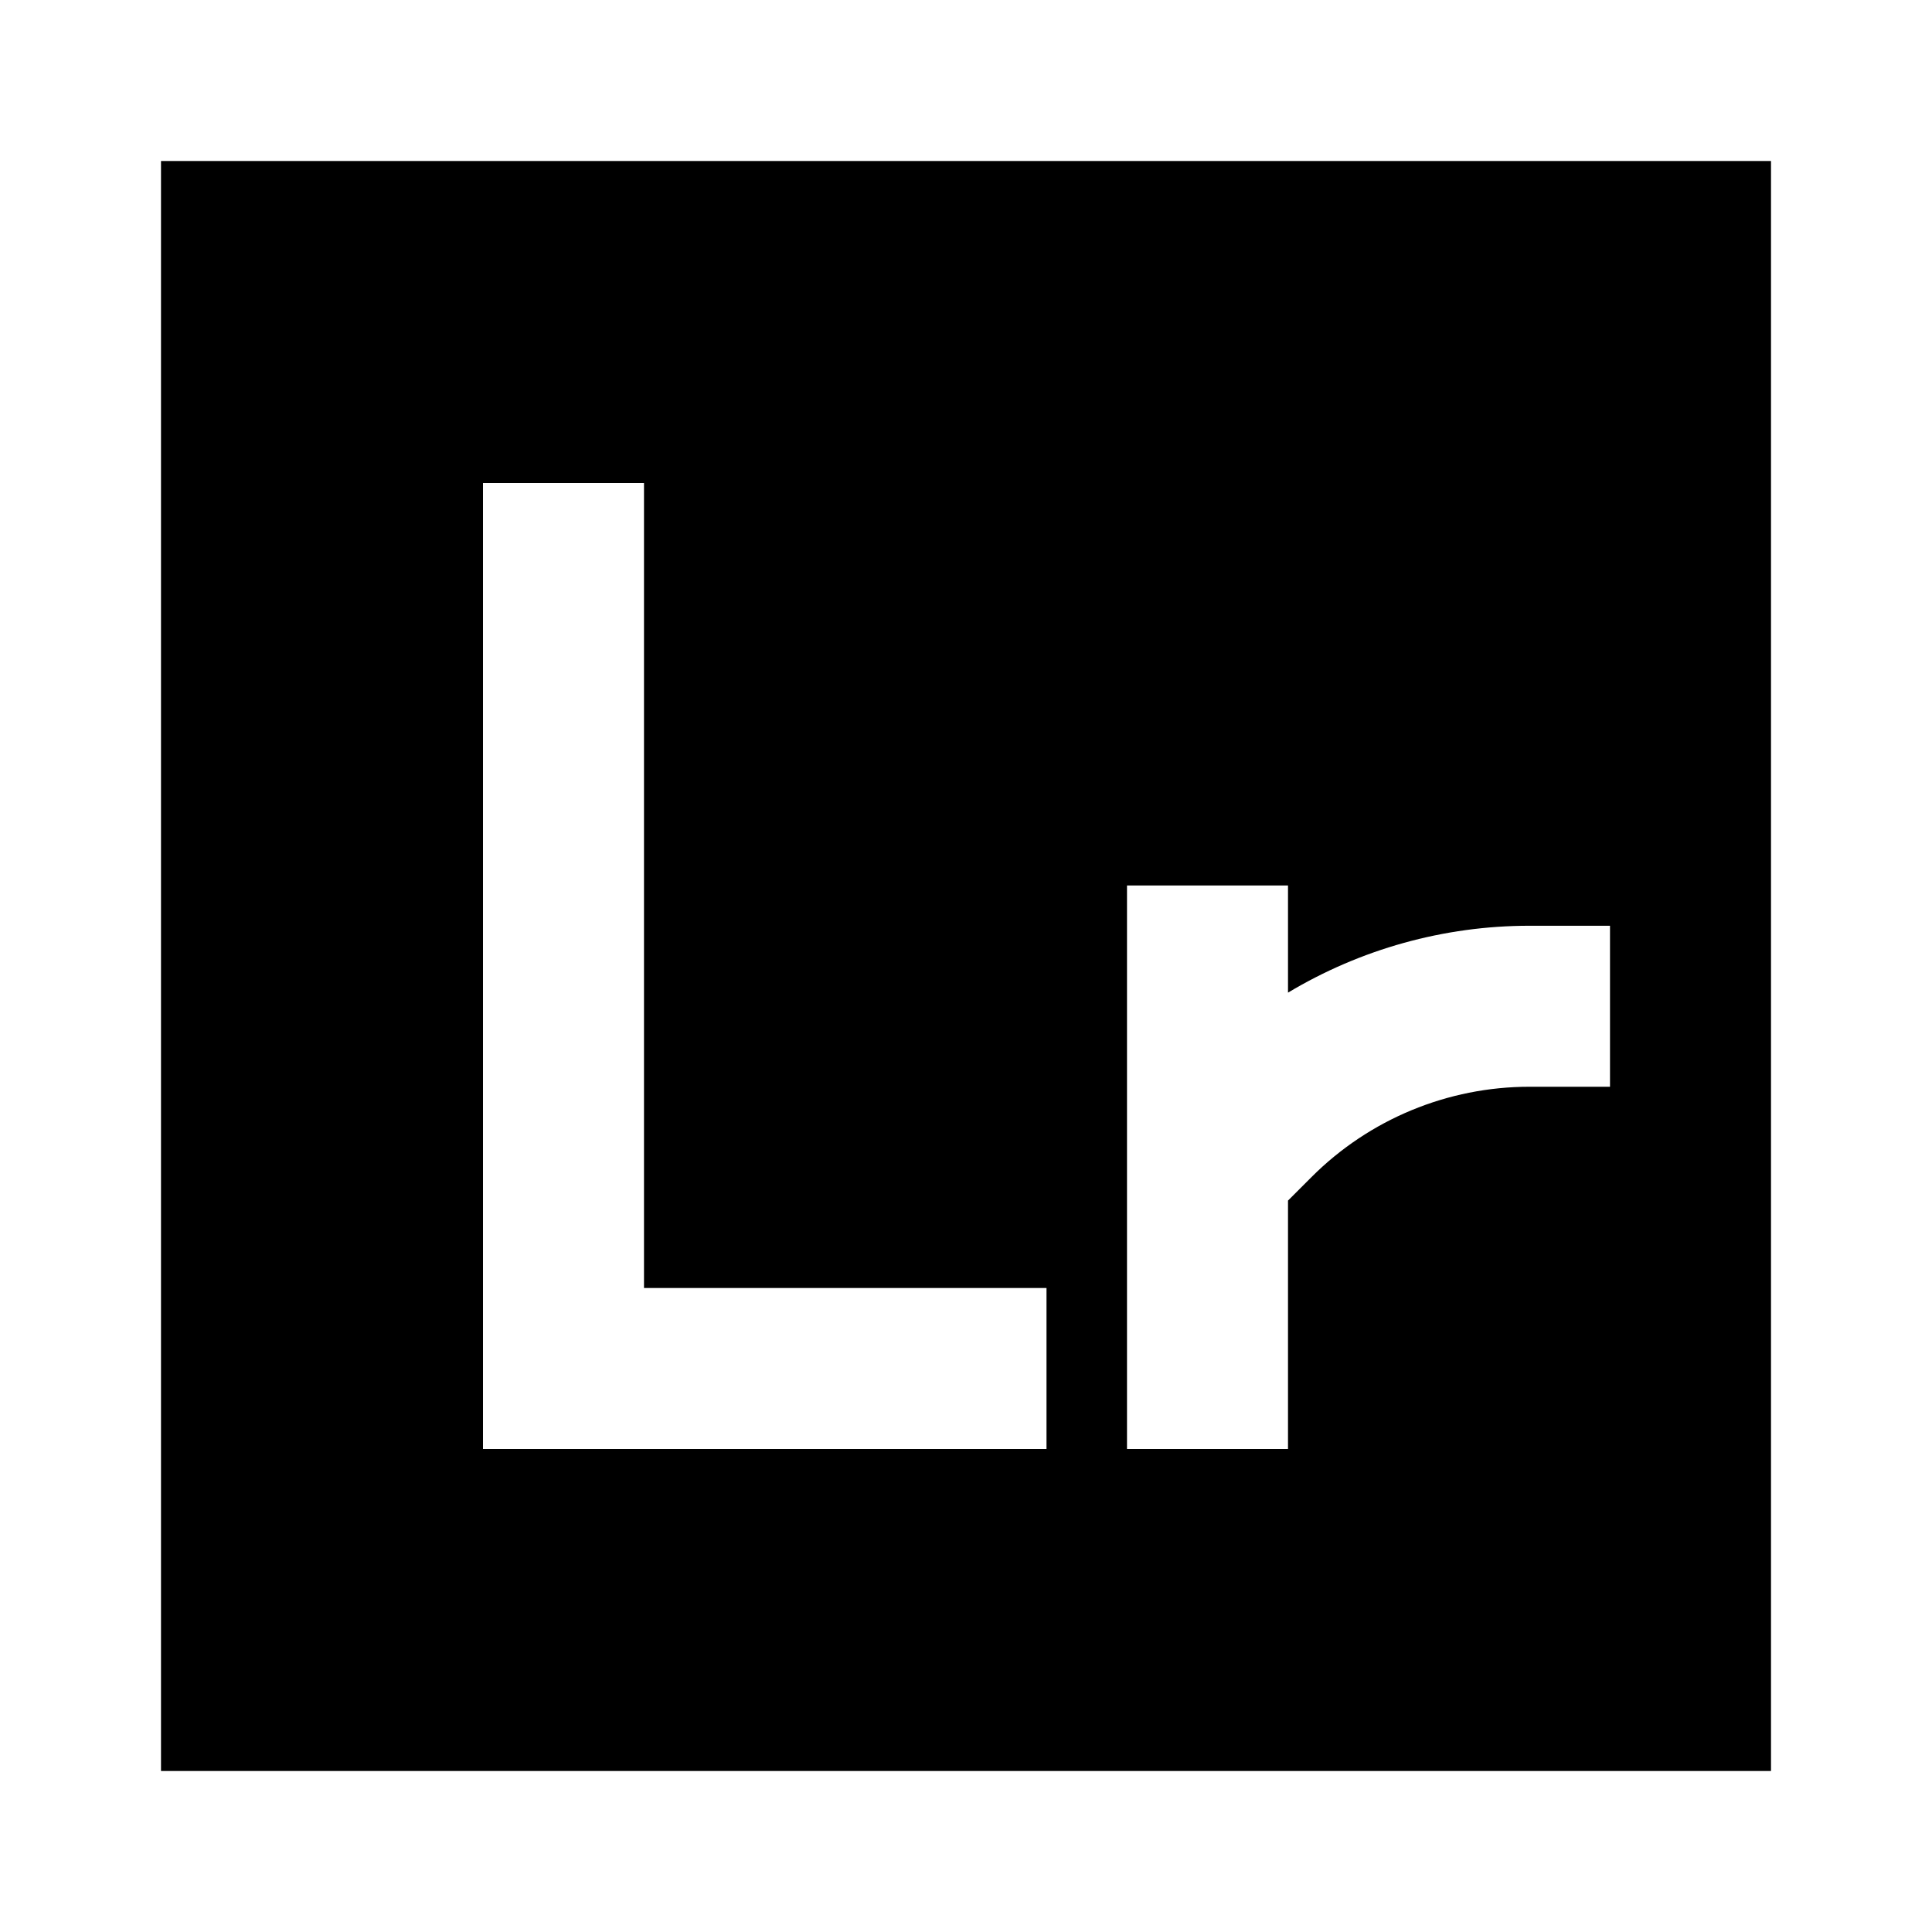 <svg width="24" height="24" viewBox="0 0 24 24" fill="none" xmlns="http://www.w3.org/2000/svg">
    <path
        d="M22 2H2V22H22V2ZM8 6L8 16H13V18H6V6H8ZM20 13.5H19C17.985 13.5 17.011 13.903 16.293 14.621L16 14.914V18H14V11H16L16 12.331C16.899 11.792 17.934 11.5 19 11.5H20V13.5Z"
        fill="black" />
</svg>